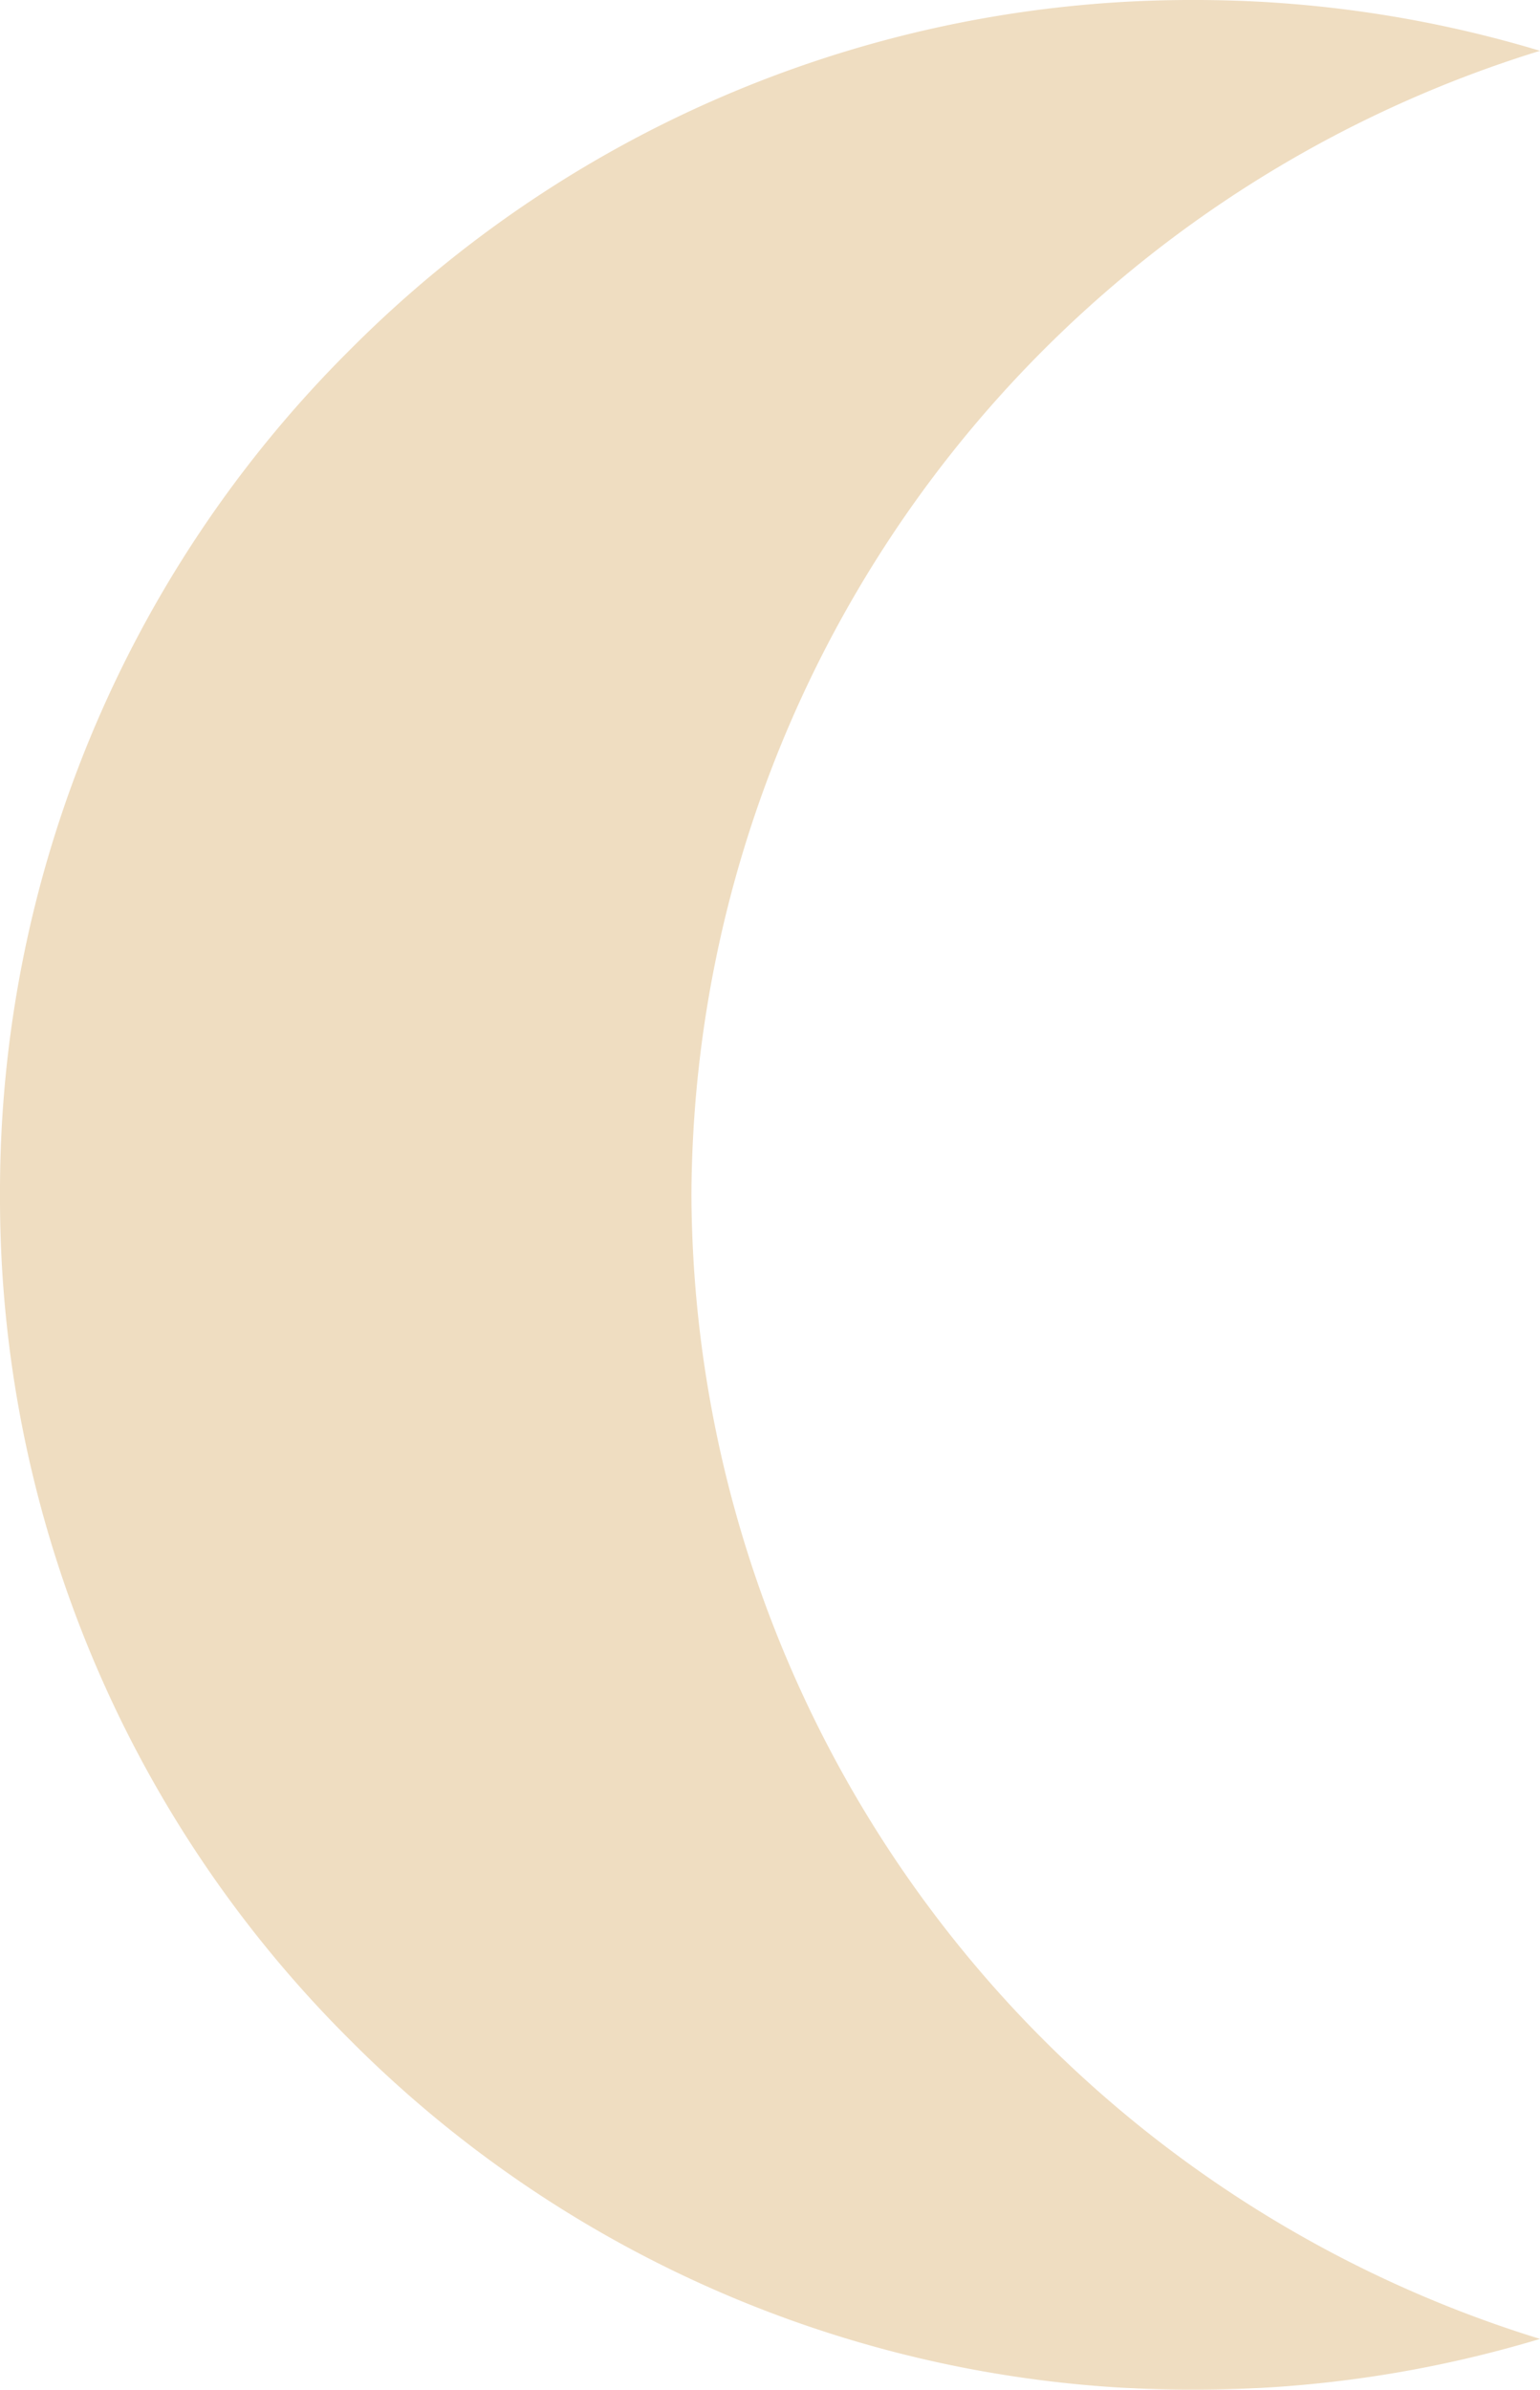 <svg xmlns="http://www.w3.org/2000/svg" width="24.5" height="38" viewBox="0 0 24.5 38">
  <path id="moon" d="M-881-69a18.876,18.876,0,0,1-13.435-5.565A18.875,18.875,0,0,1-900-88a18.875,18.875,0,0,1,5.565-13.435A18.876,18.876,0,0,1-881-107a19.014,19.014,0,0,1,5.5.808A19.126,19.126,0,0,0-889-88a19.126,19.126,0,0,0,13.5,18.192A19.015,19.015,0,0,1-881-69Z" transform="translate(900 107)" fill="#efddc1"/>
</svg>
